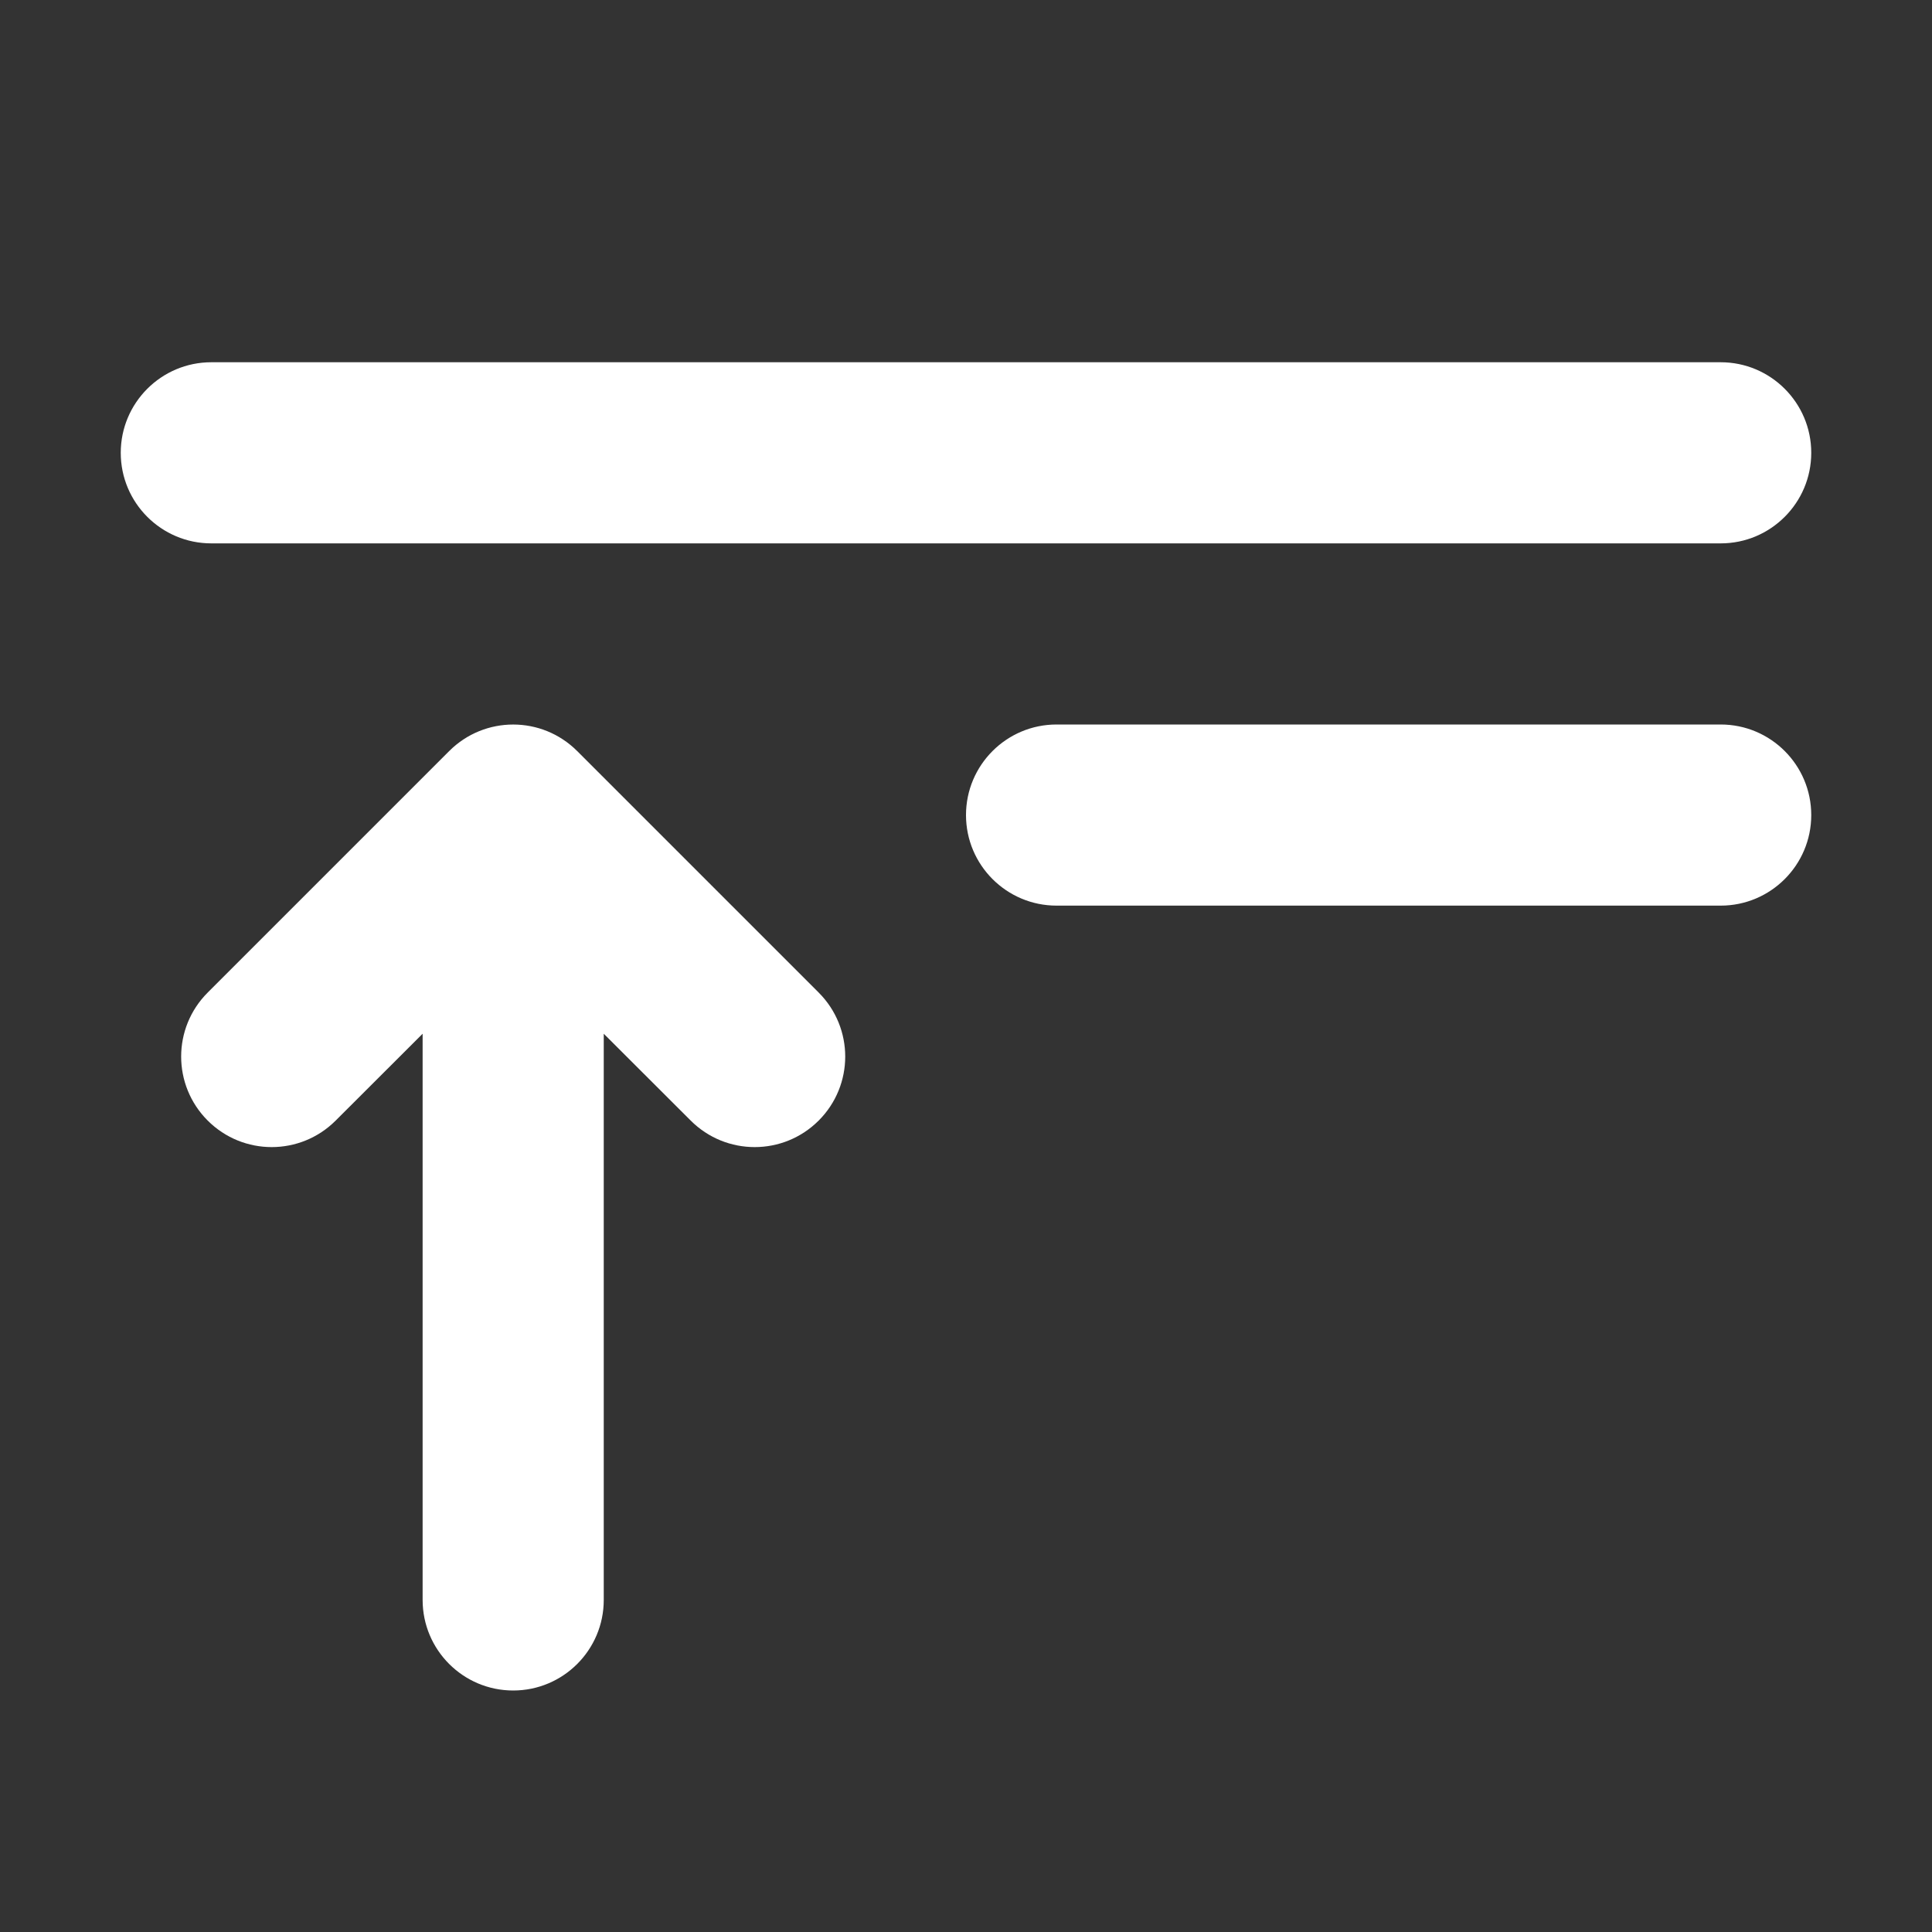<svg width="16" height="16" viewBox="0 0 16 16" fill="none" xmlns="http://www.w3.org/2000/svg">
<rect x="0" y="0" width="16" height="16" fill="#333333" stroke="none"/>
<path d="M1 3.75C1 3.336 1.336 3 1.75 3H14.25C14.664 3 15 3.336 15 3.75C15 4.164 14.664 4.5 14.25 4.5H1.75C1.336 4.5 1 4.164 1 3.75ZM8 6.75C8 6.336 8.336 6 8.75 6H14.25C14.664 6 15 6.336 15 6.75C15 7.164 14.664 7.5 14.25 7.5H8.75C8.336 7.5 8 7.164 8 6.75ZM4.78 6.22C4.487 5.927 4.013 5.927 3.72 6.22L1.72 8.22C1.427 8.513 1.427 8.987 1.72 9.28C2.013 9.573 2.487 9.573 2.78 9.28L3.5 8.561V13.25C3.5 13.664 3.836 14 4.25 14C4.664 14 5 13.664 5 13.25V8.561L5.72 9.28C6.013 9.573 6.487 9.573 6.78 9.28C7.073 8.987 7.073 8.513 6.78 8.22L4.78 6.22Z" fill="#ffffff"/>
</svg>
